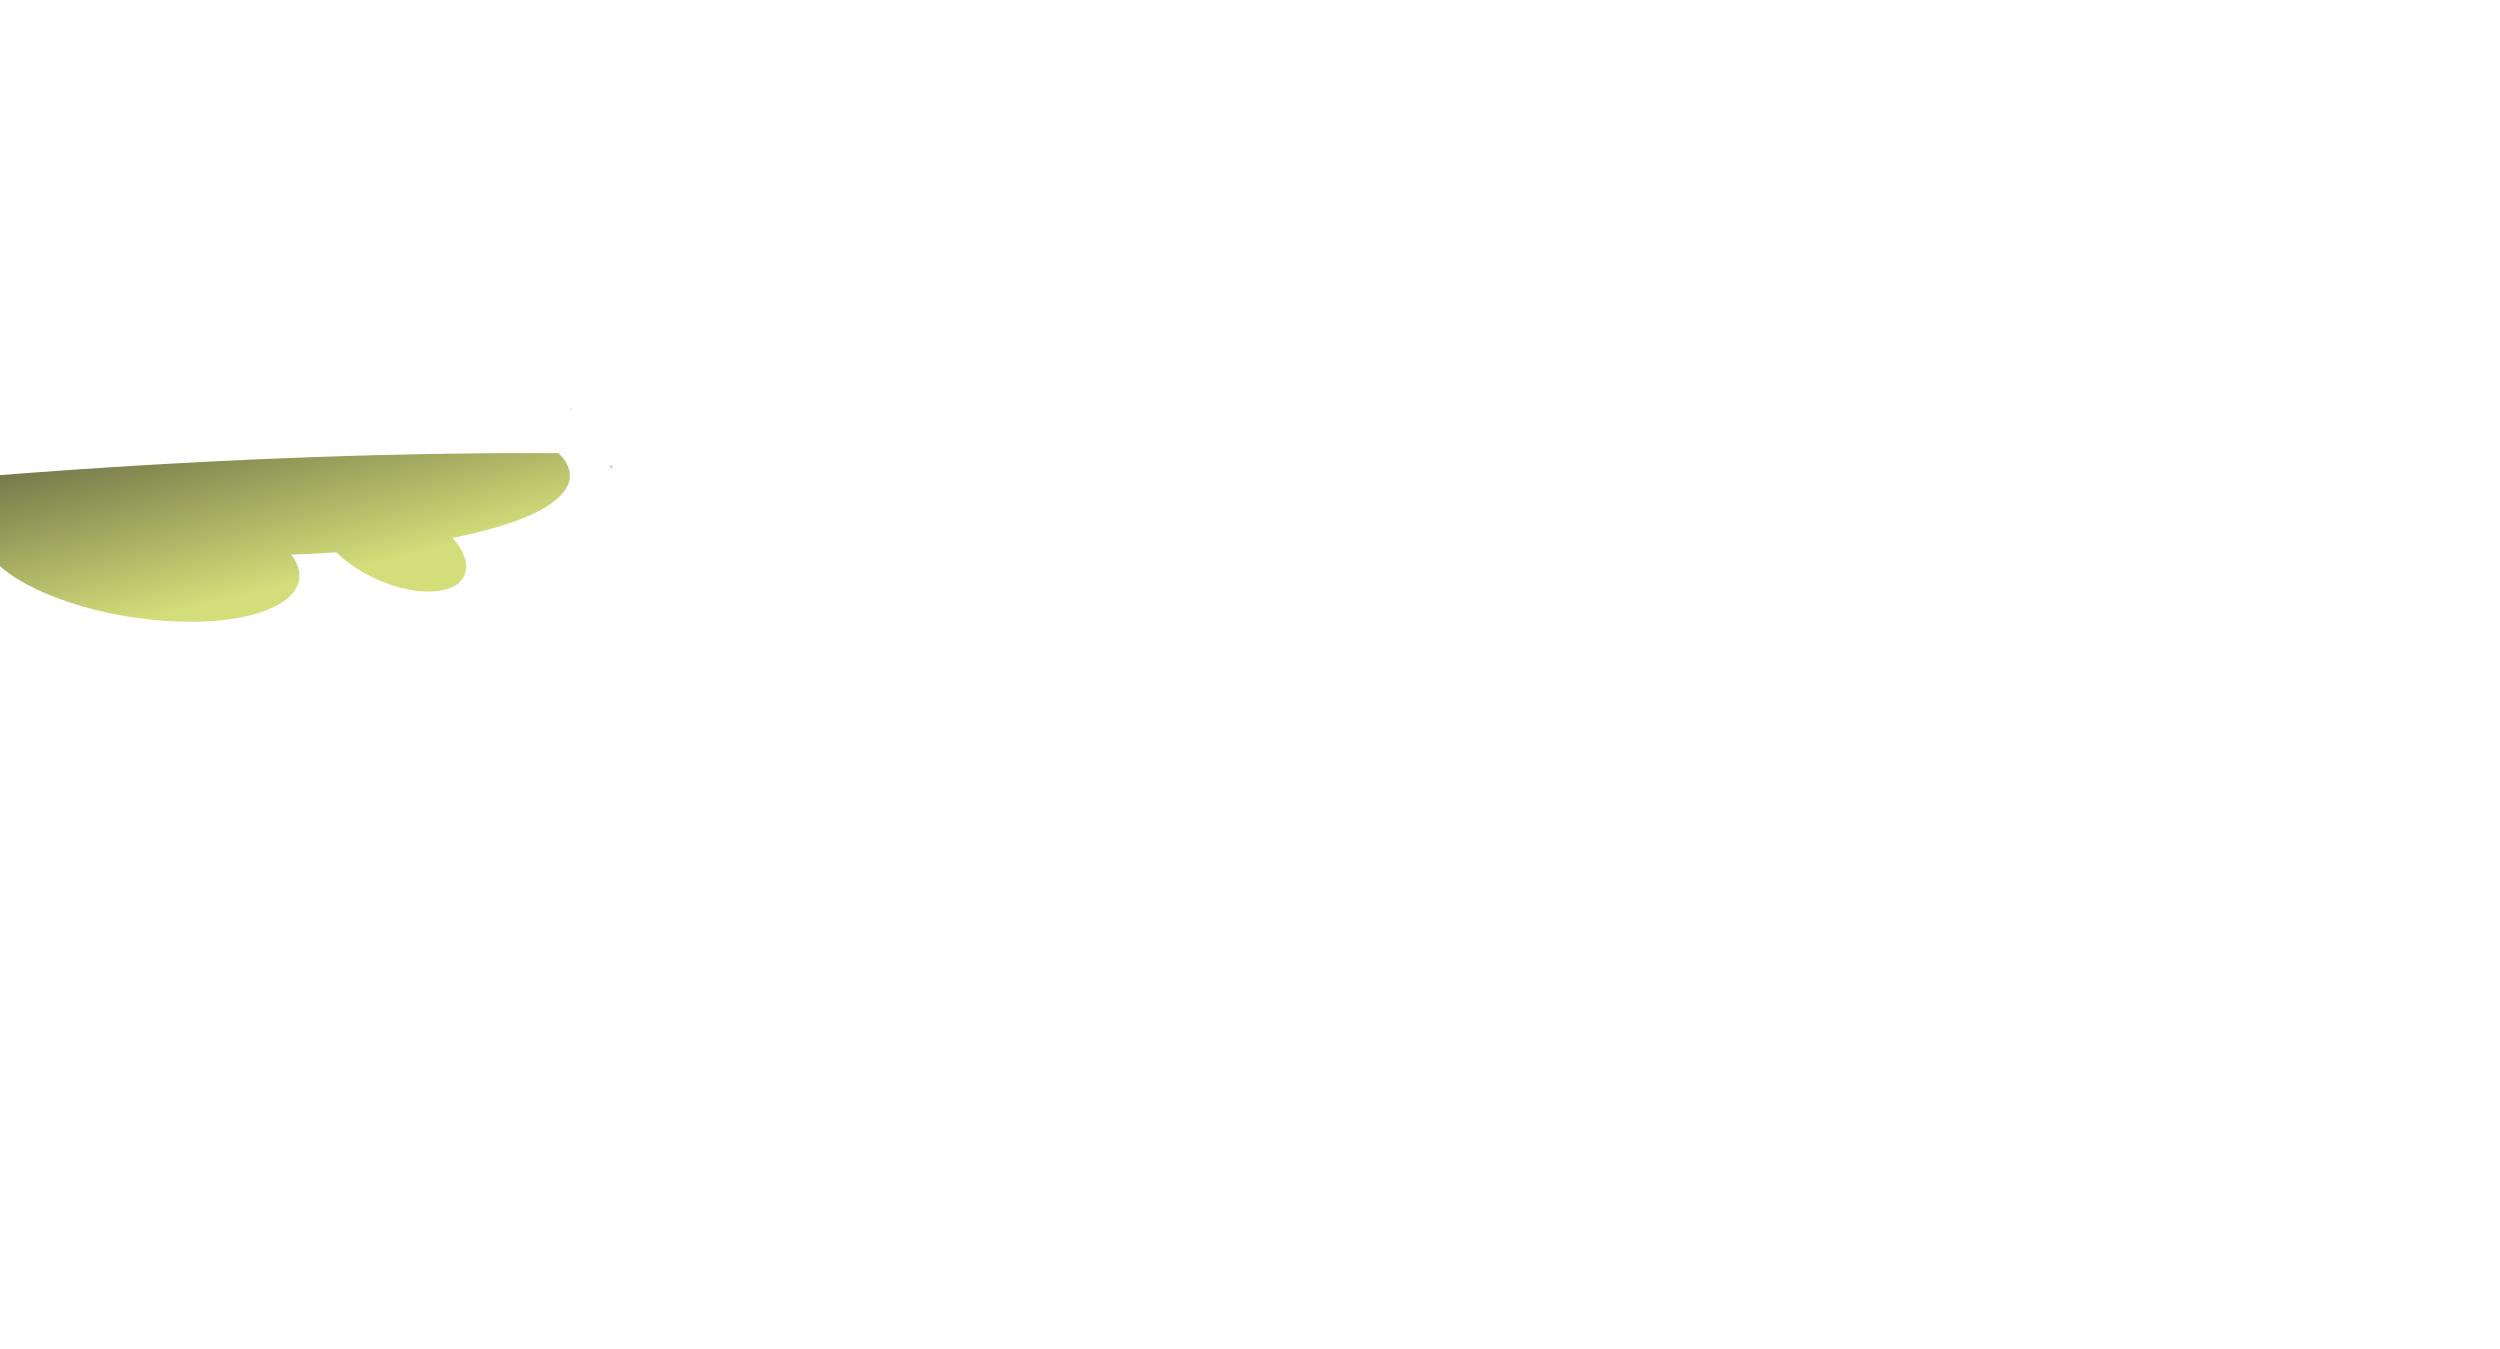 <?xml version="1.0" encoding="utf-8"?>
<!-- Generator: Adobe Illustrator 13.0.0, SVG Export Plug-In . SVG Version: 6.00 Build 14948)  -->
<!DOCTYPE svg PUBLIC "-//W3C//DTD SVG 1.1//EN" "http://www.w3.org/Graphics/SVG/1.1/DTD/svg11.dtd">
<svg version="1.1" id="Calque_1" xmlns="http://www.w3.org/2000/svg" xmlns:xlink="http://www.w3.org/1999/xlink" x="0px" y="0px"
	 width="1154.59px" height="622.981px" viewBox="0 0 1154.59 622.981" enable-background="new 0 0 1154.59 622.981"
	 xml:space="preserve">
<g>
	<g>
		<g>
			
				<linearGradient id="SVGID_1_" gradientUnits="userSpaceOnUse" x1="275.47" y1="221.243" x2="278.985" y2="170.181" gradientTransform="matrix(1 0 0 -1 0.113 401.987)">
				<stop  offset="0" style="stop-color:#E4EED0"/>
				<stop  offset="1" style="stop-color:#76A999"/>
			</linearGradient>
			<path fill="url(#SVGID_1_)" d="M288.35,177.755h-0.03l-0.18,0.04v-0.04H288.35z M263.87,188.116l-0.04,0.27l0.142,0.431
				l-0.15,0.539l-0.618-0.159l-0.012-0.011l0.091-0.369l0.091-0.62l0.13,0.01L263.87,188.116z M282.73,214.956l-0.04,0.27
				c-0.01,0.28-0.01,0.55,0.03,0.811l0.119,0.521l-0.55-0.65c-0.229-0.21-0.5-0.41-0.802-0.6l-0.328-0.19l0.562,0.06
				c0.369,0,0.688-0.06,0.938-0.18L282.73,214.956z M282.84,216.556l0.03,0.029c0.068,0.12,0.13,0.24,0.18,0.36l0.051,0.189
				l-0.21-0.39L282.84,216.556z M289.69,228.146l-0.16,0.09l-0.17-0.051l-0.448-0.069l0.3,0.03c0.148,0.01,0.3,0.01,0.438,0H289.69z
				"/>
		</g>
	</g>
</g>
<linearGradient id="SVGID_2_" gradientUnits="userSpaceOnUse" x1="100.539" y1="288.992" x2="138.452" y2="133.516" gradientTransform="matrix(1 0 0 -1 0.113 401.987)">
	<stop  offset="0" style="stop-color:#1A171B"/>
	<stop  offset="1" style="stop-color:#D3DD79"/>
</linearGradient>
<path fill="url(#SVGID_2_)" d="M87.82,287.156c-33.688,0-69.698-10.6-86.658-24.681L0,261.406v-41.98
	c89.021-6.95,171.58-10.2,248.391-10.18l9.51,0.04l0,0l2.29,2.399c11.09,14.931-9.148,28.17-49.3,36.351l-1.86,0.36l0.03,0.029
	c0.661,0.75,1.279,1.521,1.859,2.3c9.21,12.41,3.391,22.48-12.979,22.48c-14.33,0-32.028-7.71-42.398-17.96l-0.169-0.18l-10.53,0.67
	l-10.312,0.399l0.092,0.11C147.29,273.316,126.32,287.156,87.82,287.156z"/>
</svg>
